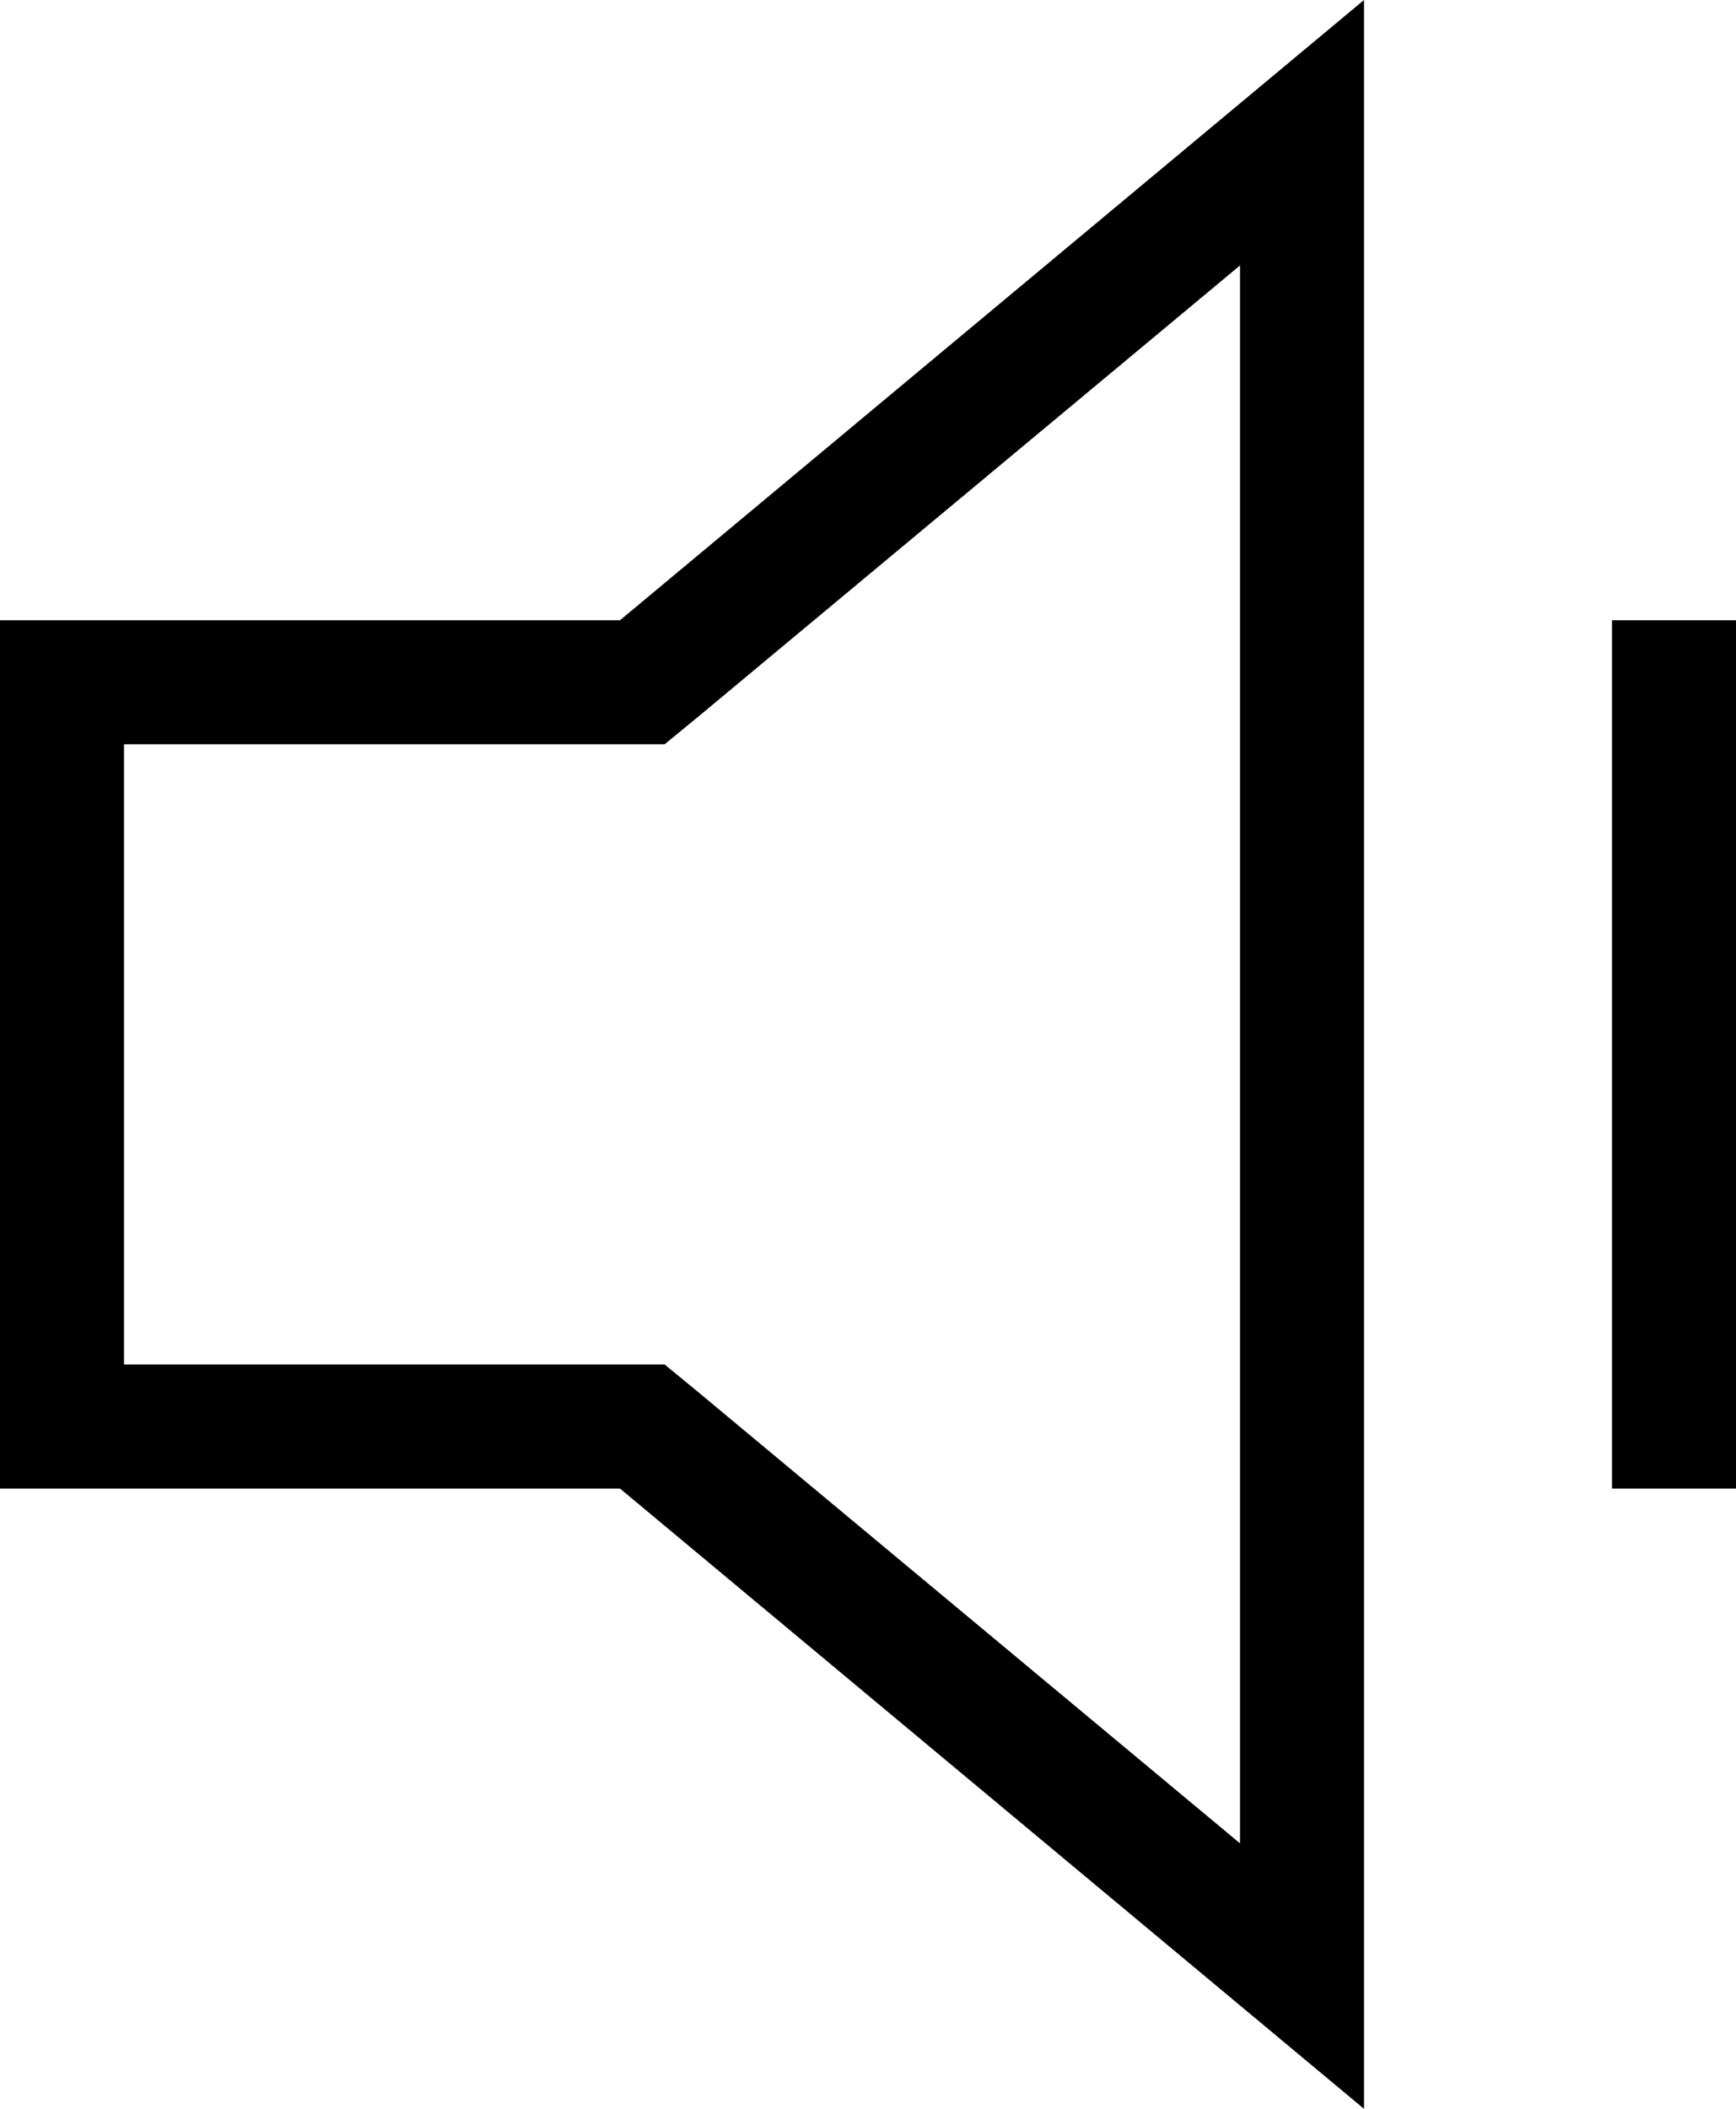 <svg xmlns="http://www.w3.org/2000/svg" viewBox="0 0 14 17"><g id="Layer_2" data-name="Layer 2"><g id="Layer_1-2" data-name="Layer 1"><path d="M0,5v7H5l6,5V0L5,5Zm5.64.77L10,2.14V14.86L5.64,11.23,5.36,11H1V6H5.36Z"/><rect x="13" y="5" width="1" height="7"/></g></g></svg>